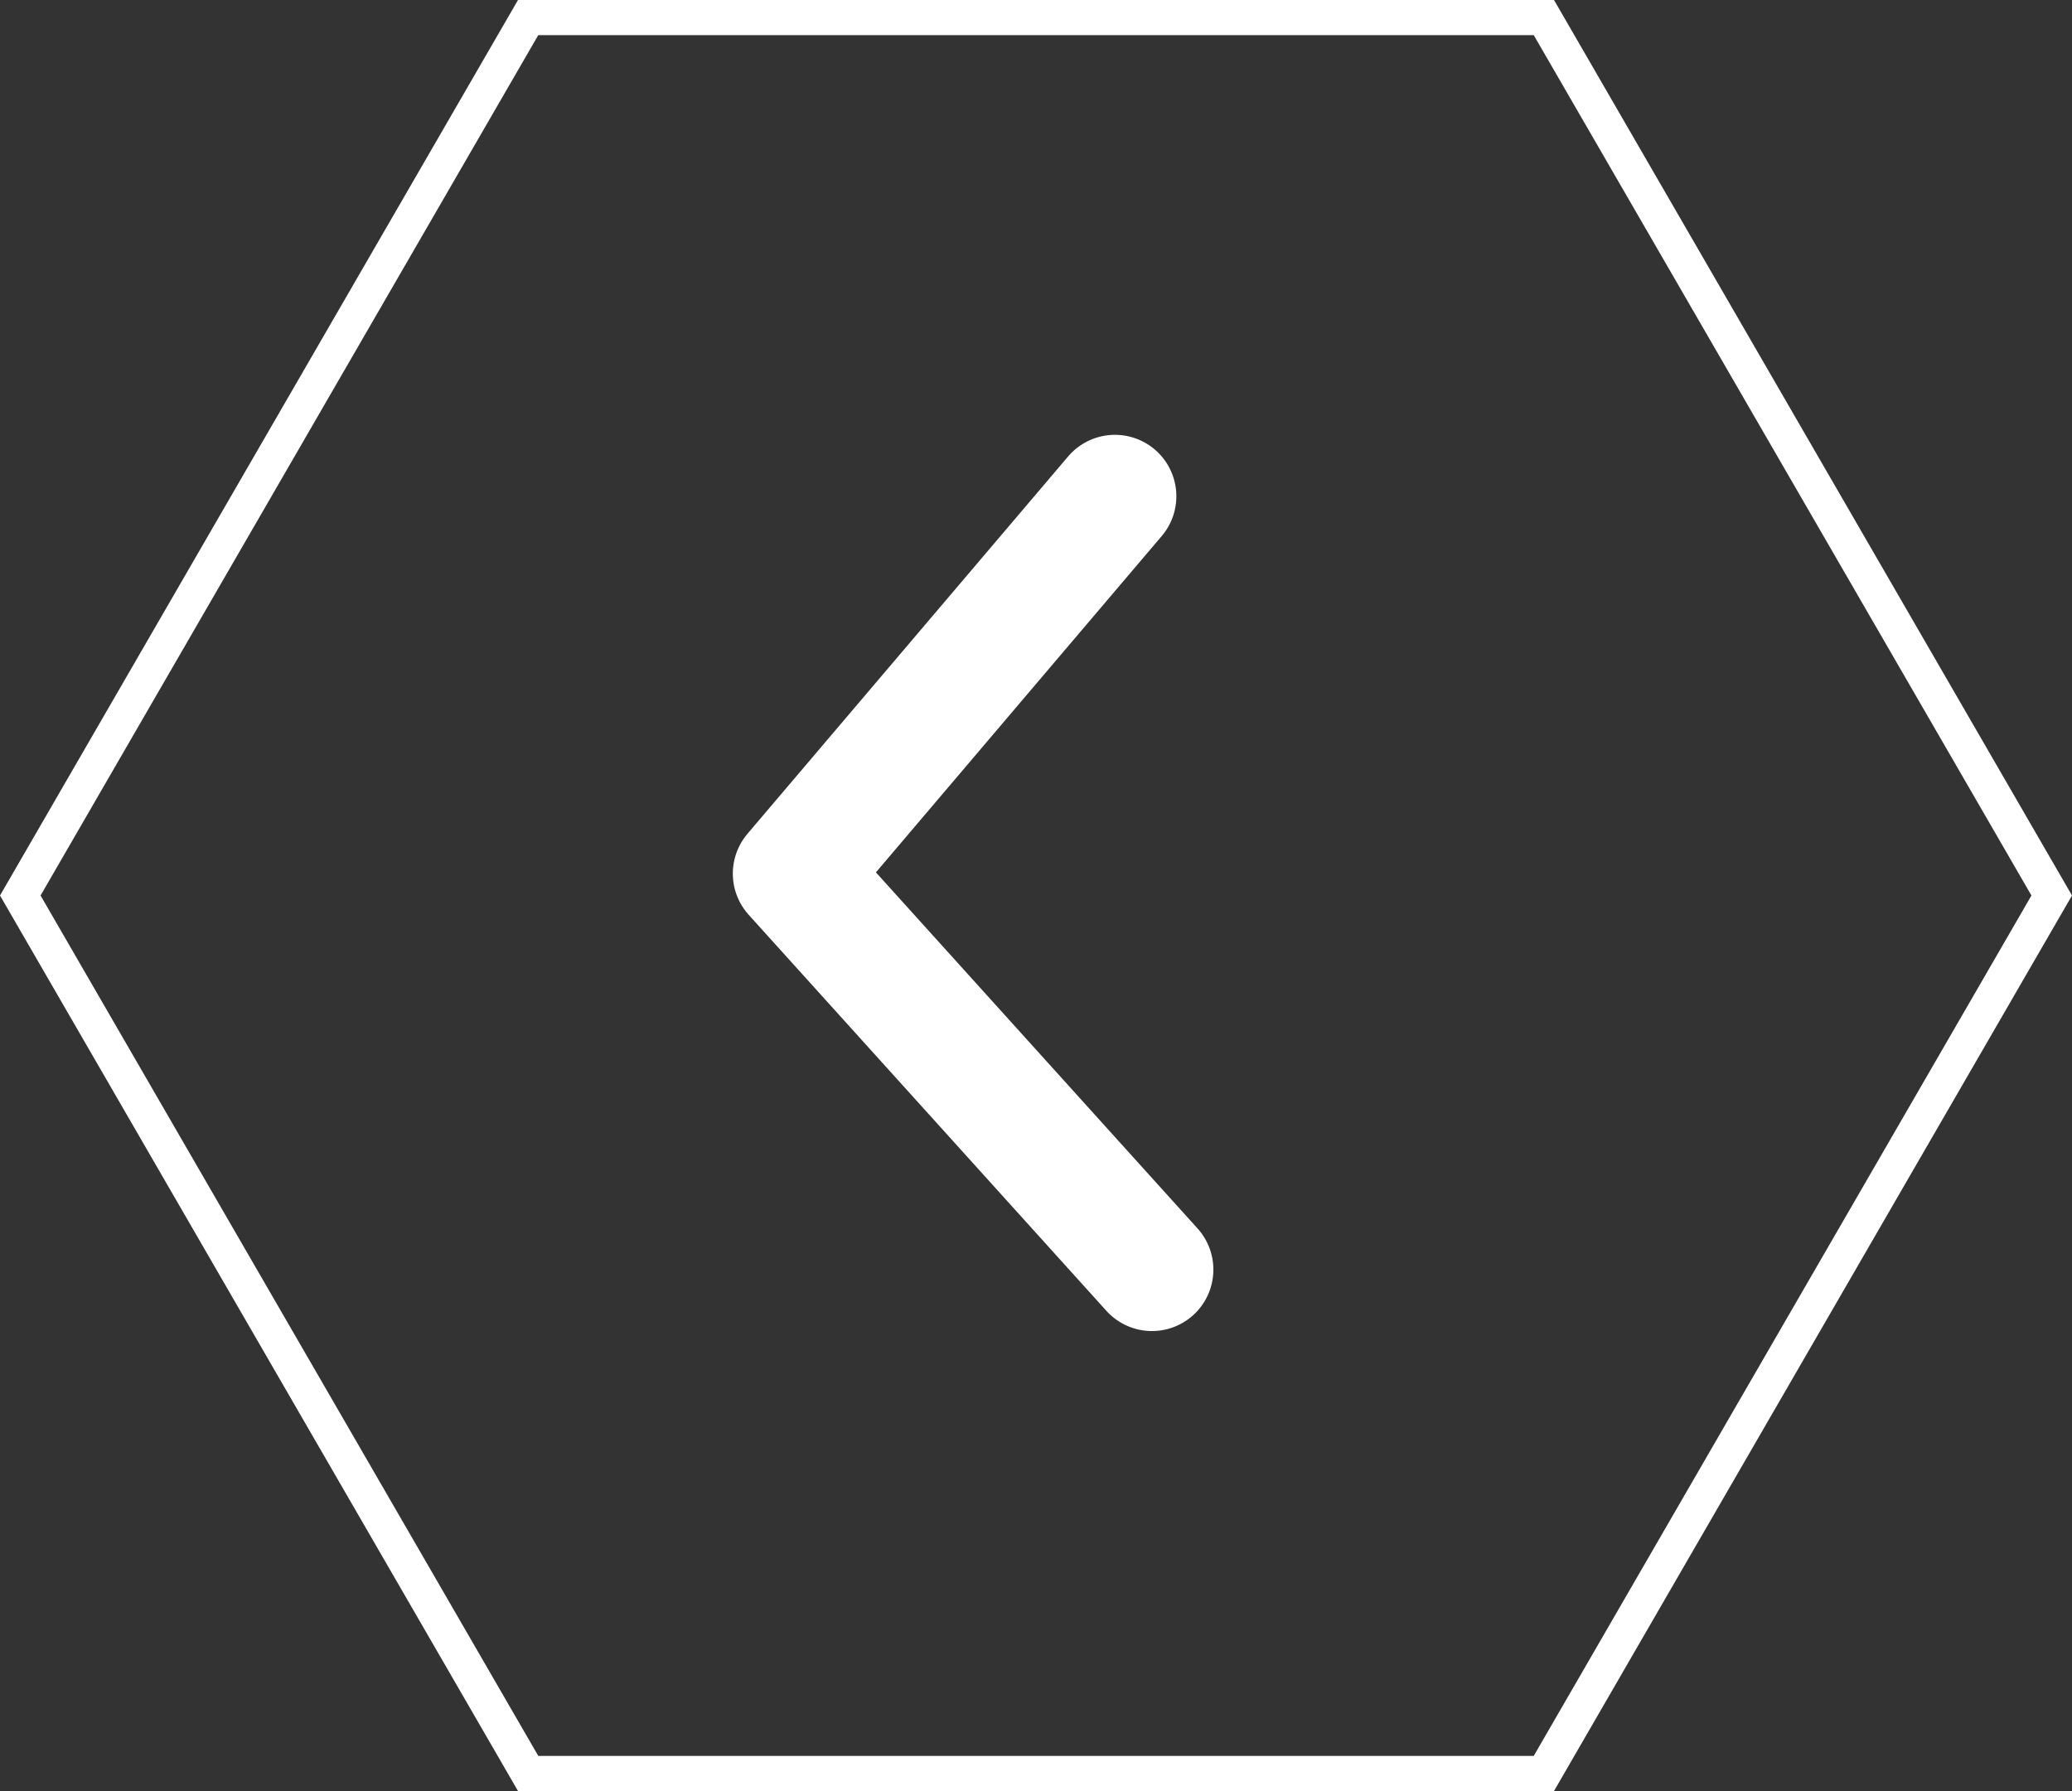 <svg xmlns="http://www.w3.org/2000/svg" width="118" height="102" viewBox="0 0 118 102">
  <rect x="0" y="0" width="118" height="102" fill="#333333" stroke="none"/>
  <g id="homeArrowLeft" transform="translate(-194 -3119)">
    <path id="Path_3" data-name="Path 3" d="M0,0,19.576,23.262.565,44.108" transform="matrix(-0.999, 0.035, -0.035, -0.999, 259.603, 3191.306)" fill="none" stroke="#fff" stroke-linecap="round" stroke-linejoin="round" stroke-width="7"/>
    <g id="Polygon_2" data-name="Polygon 2" transform="translate(194 3119)" fill="none">
      <path d="M88.5,0,118,51,88.5,102h-59L0,51,29.5,0Z" stroke="none"/>
      <path d="M 30.654 2 L 2.31 51 L 30.654 100 L 87.346 100 L 115.69 51 L 87.346 2 L 30.654 2 M 29.5 0 L 88.5 0 L 118 51 L 88.5 102 L 29.5 102 L 0 51 L 29.5 0 Z" stroke="none" fill="#fff"/>
    </g>
  </g>
</svg>
